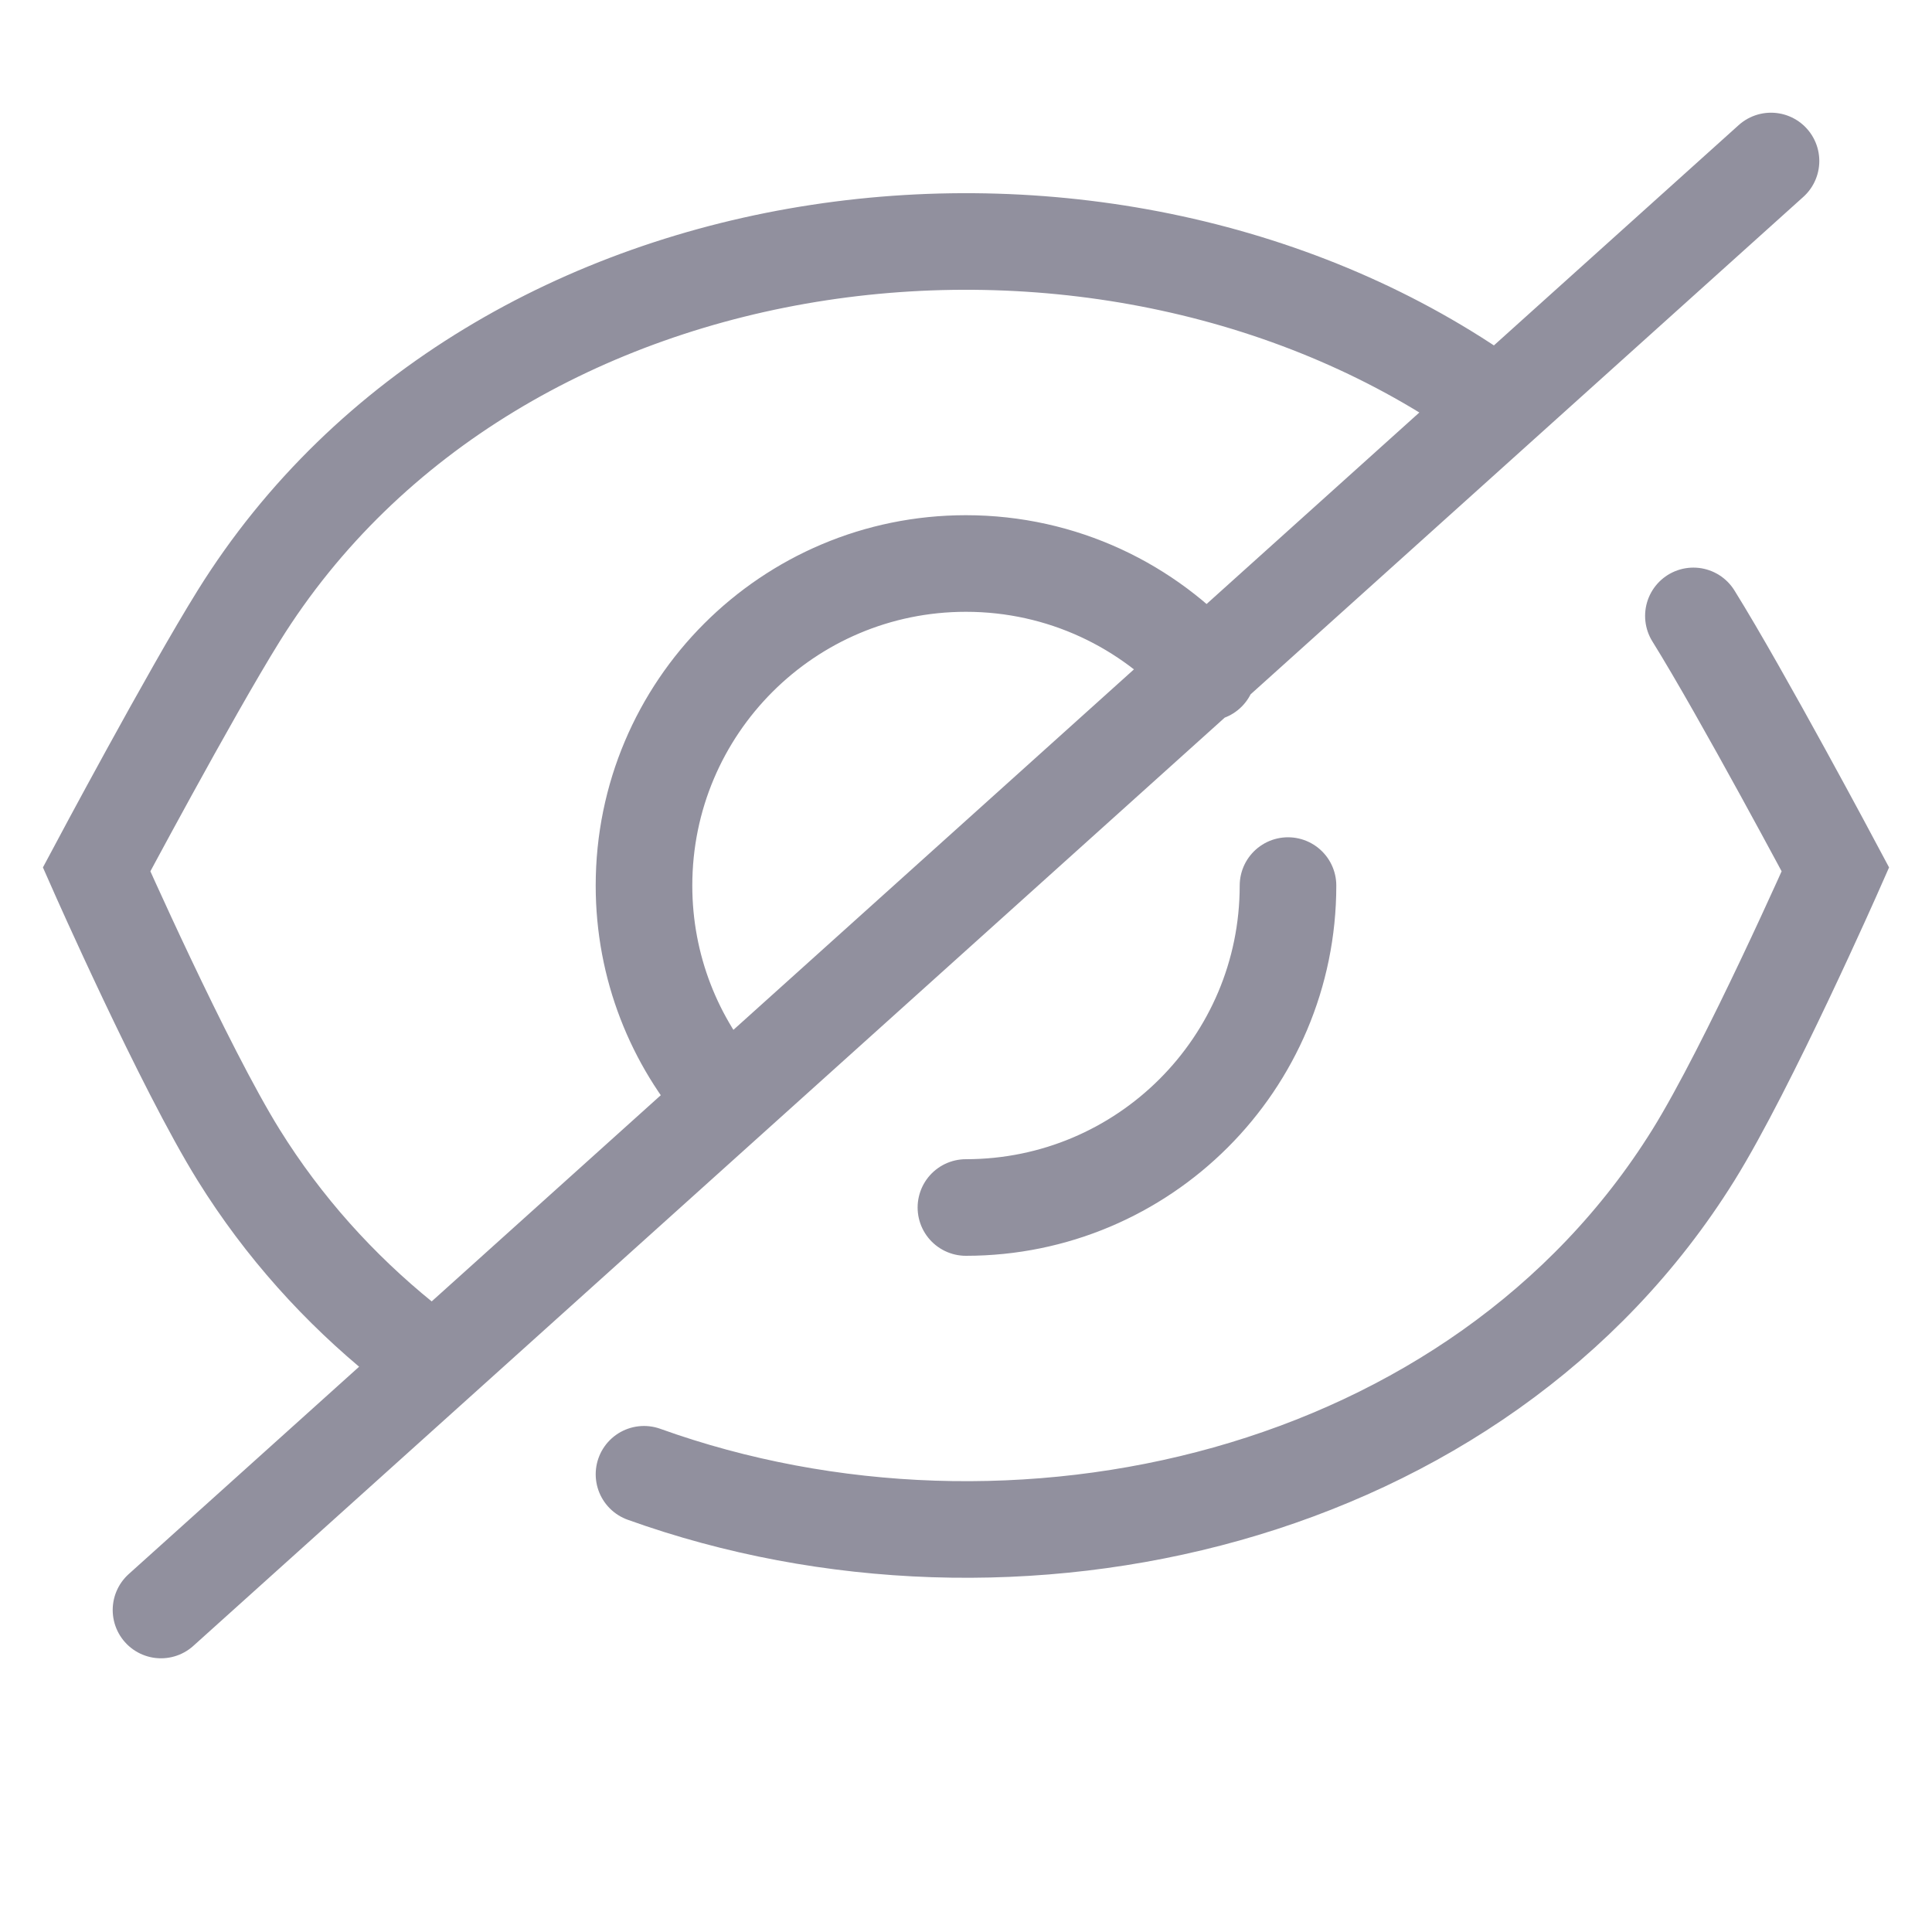 <svg width="24" height="24" viewBox="0 0 24 24" fill="none" xmlns="http://www.w3.org/2000/svg">
<path d="M21.036 7.651C21.642 8.625 22.8 10.8 22.8 10.8C22.8 10.8 21.716 13.256 21.036 14.349C18.366 18.64 12.586 19.962 8 18.314M18.532 5C13.805 1.633 6.159 2.517 2.965 7.651C2.359 8.625 1.2 10.8 1.2 10.8C1.2 10.8 2.285 13.256 2.965 14.349C3.521 15.243 4.213 16.008 5 16.645M16 11.001C16 13.21 14.209 15 11.999 15M15 8.354C14.267 7.524 13.194 7 11.999 7C9.79 7 8 8.79 8 11.001C8 12.015 8.378 12.941 9 13.646M22 2L2 20" stroke="#91909E" stroke-width="1.2" stroke-linecap="round"/>
</svg>
